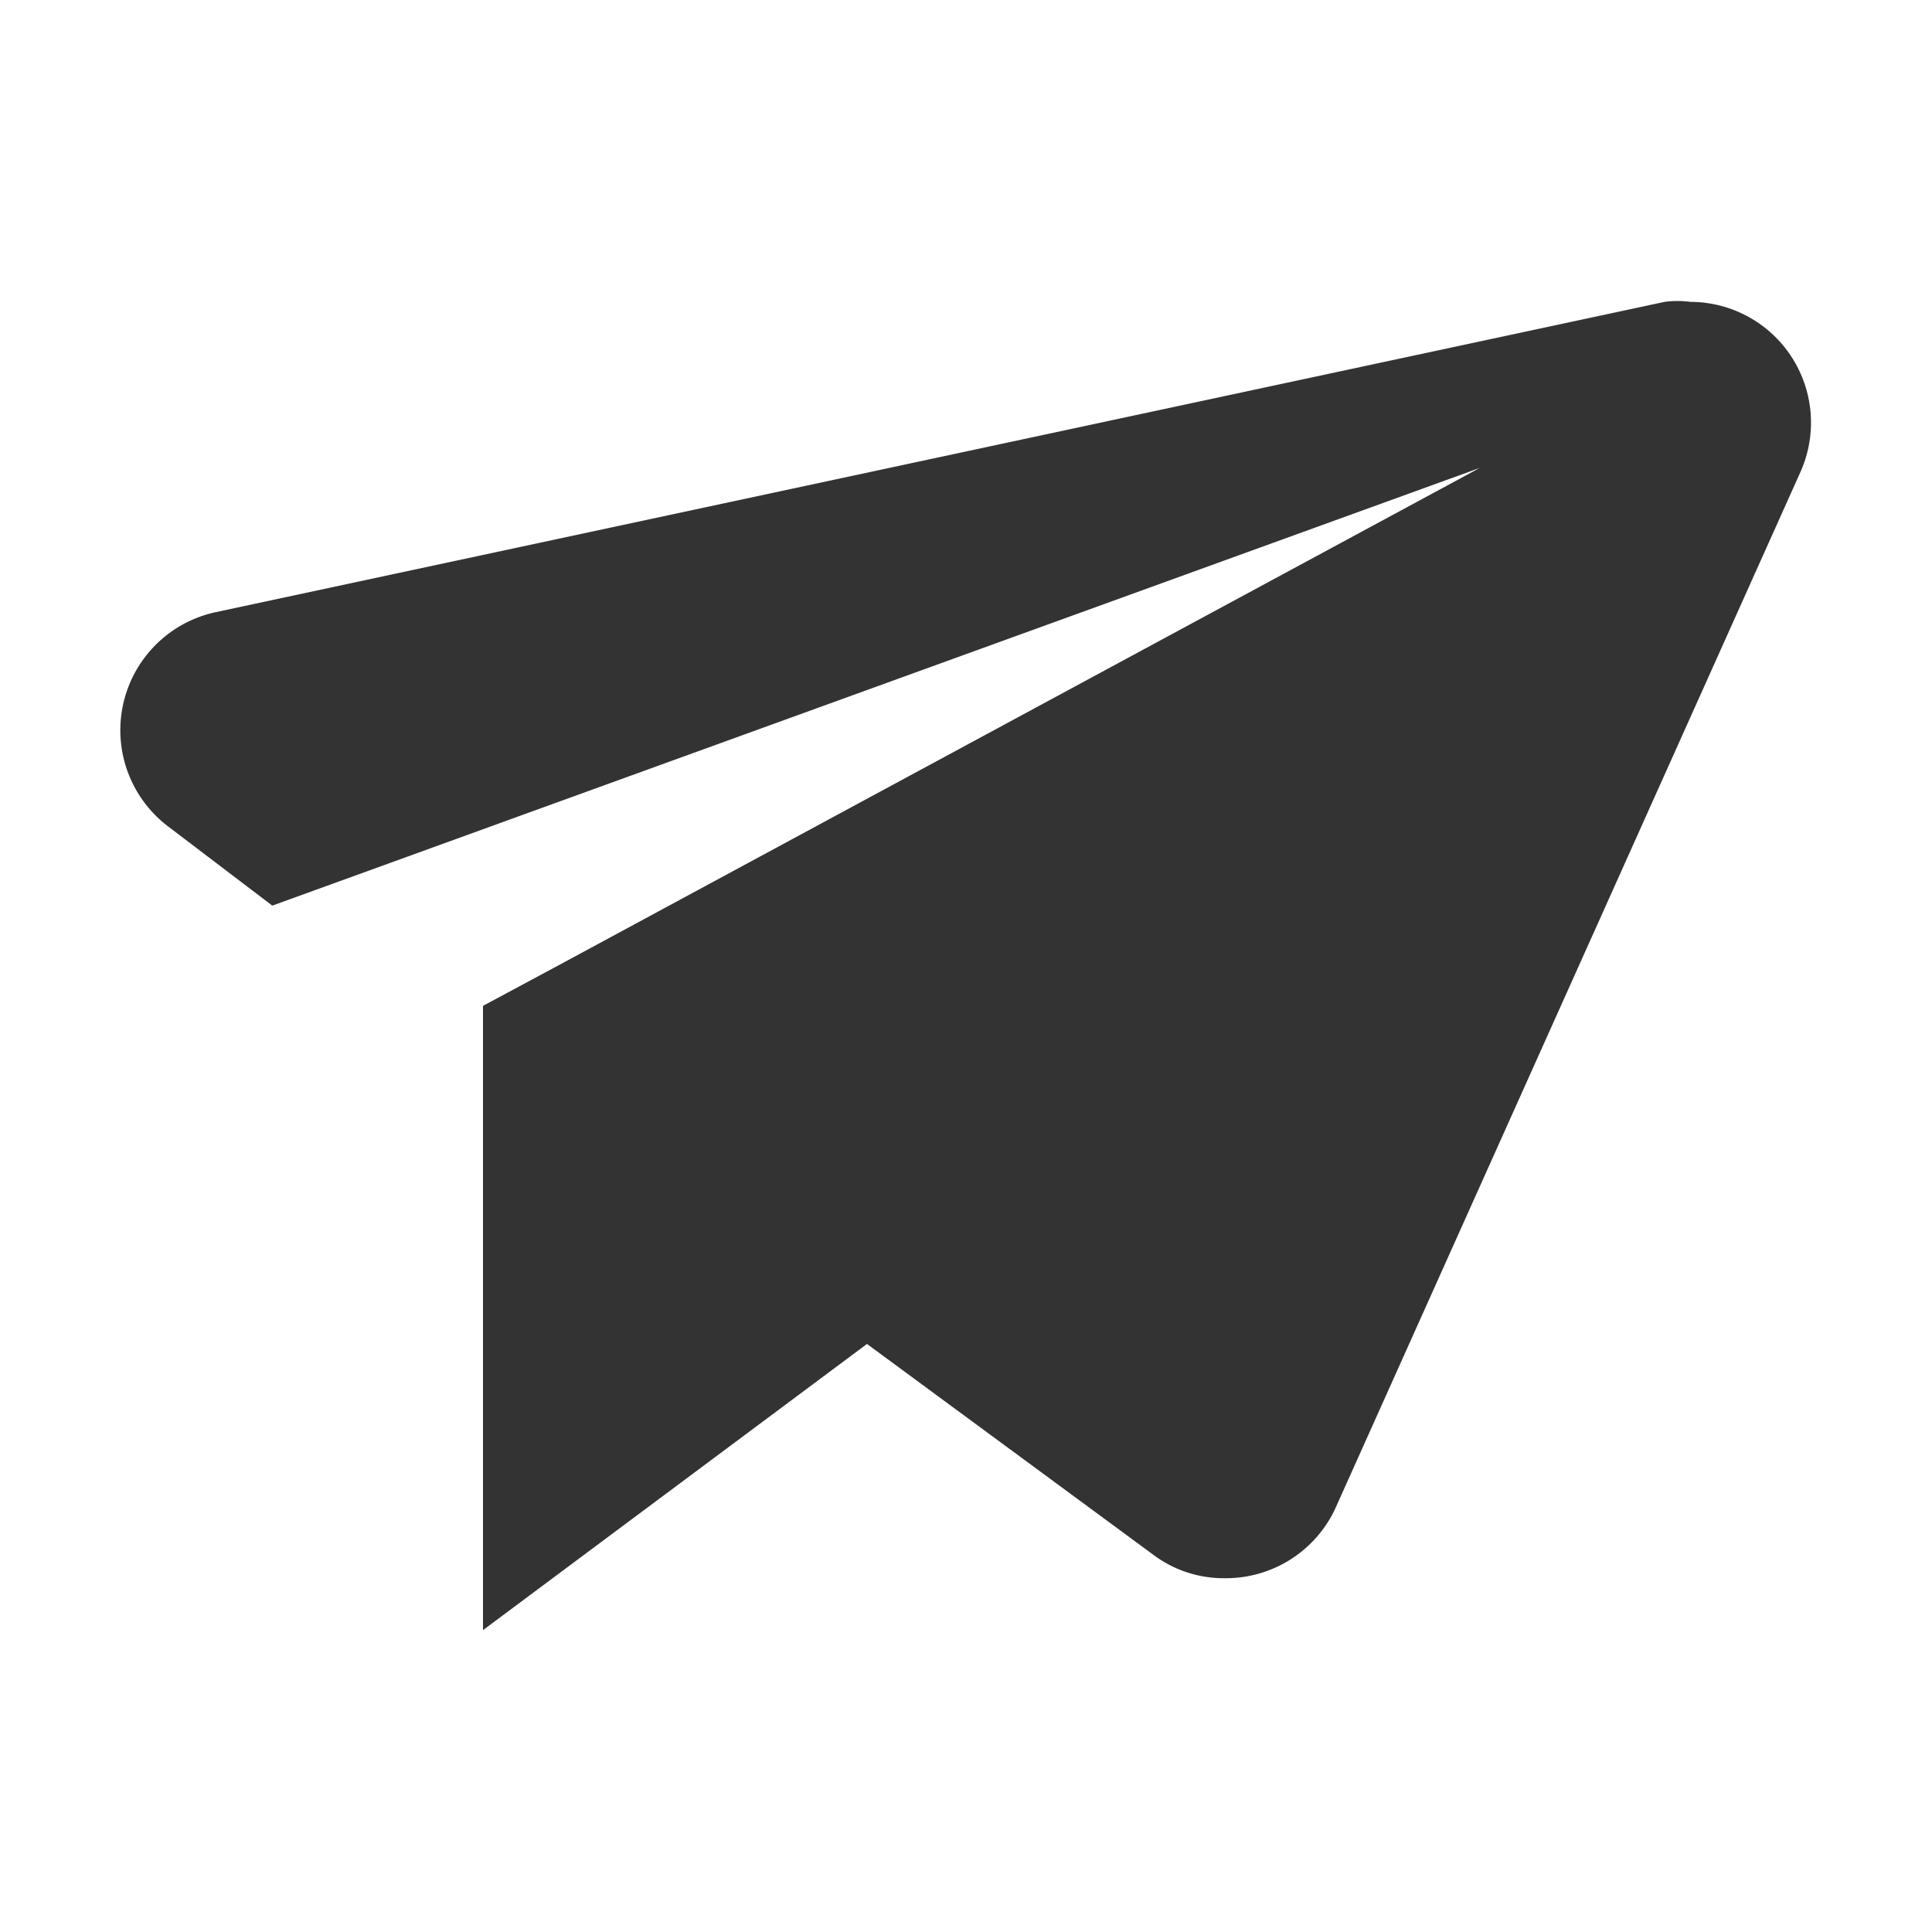 <svg id="Layer_1" data-name="Layer 1" xmlns="http://www.w3.org/2000/svg" viewBox="0 0 32 32"><defs><style>.cls-1{fill:#333;}</style></defs><path class="cls-1" d="M28,5a1.63,1.63,0,0,0-.43,0l-24,5.14a2,2,0,0,0-.77,3.56L4.51,15l20-7.25L9.23,16h0L8,16.66v.91H8V27l6.36-4.74,4.74,3.49a1.94,1.94,0,0,0,1.18.39A2,2,0,0,0,22.11,25L29.82,7.82A2,2,0,0,0,28,5Z"/></svg>